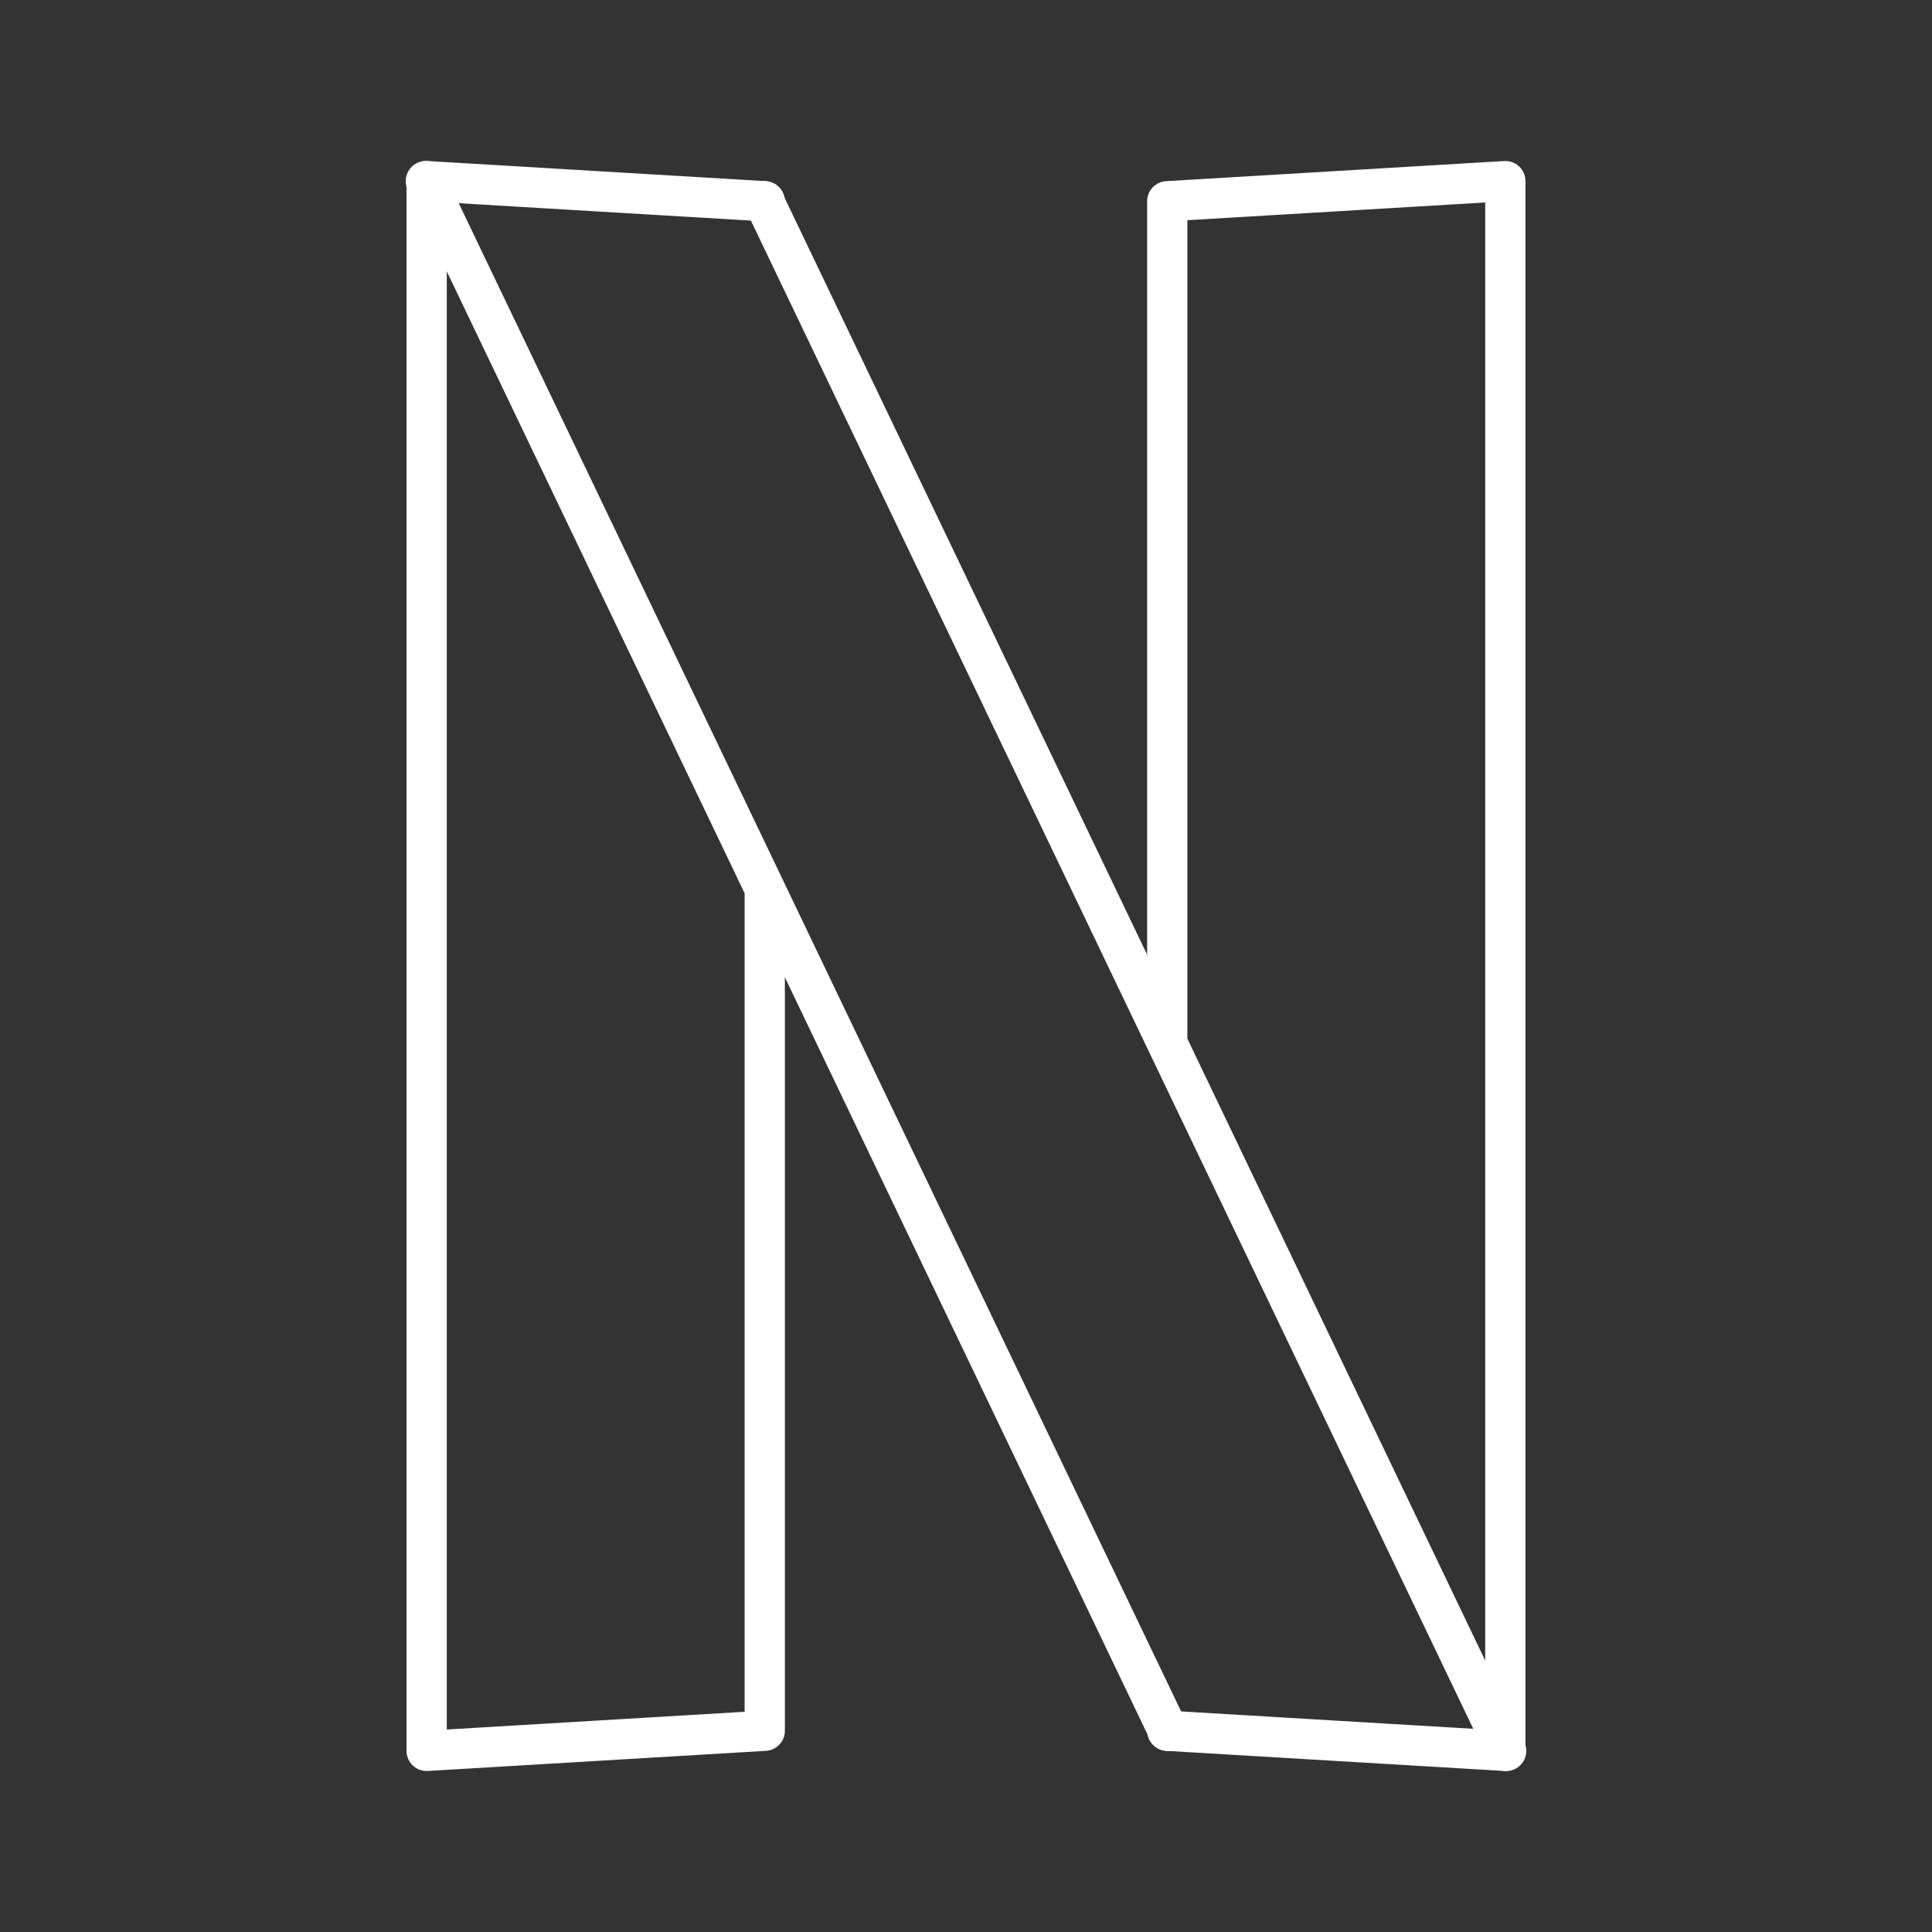 <svg viewBox="0 0 48 48" xmlns="http://www.w3.org/2000/svg">
 <rect x="0" y="0" width="48" height="48" fill="#333333" stroke="none"/>
 <defs>
  <style>.a{fill:none;stroke:#fff;stroke-linecap:round;stroke-linejoin:round;}</style>
 </defs>
 <path class="a" d="M29,25.75V5l8.4-.5v39L29,43M19,22.25V43l-8.4.5V4.5h0L19,5"/>
 <line class="a" x1="18.98" x2="37.42" y1="5" y2="43.5"/>
 <line class="a" x1="10.58" x2="29.02" y1="4.5" y2="43"/>
</svg>
